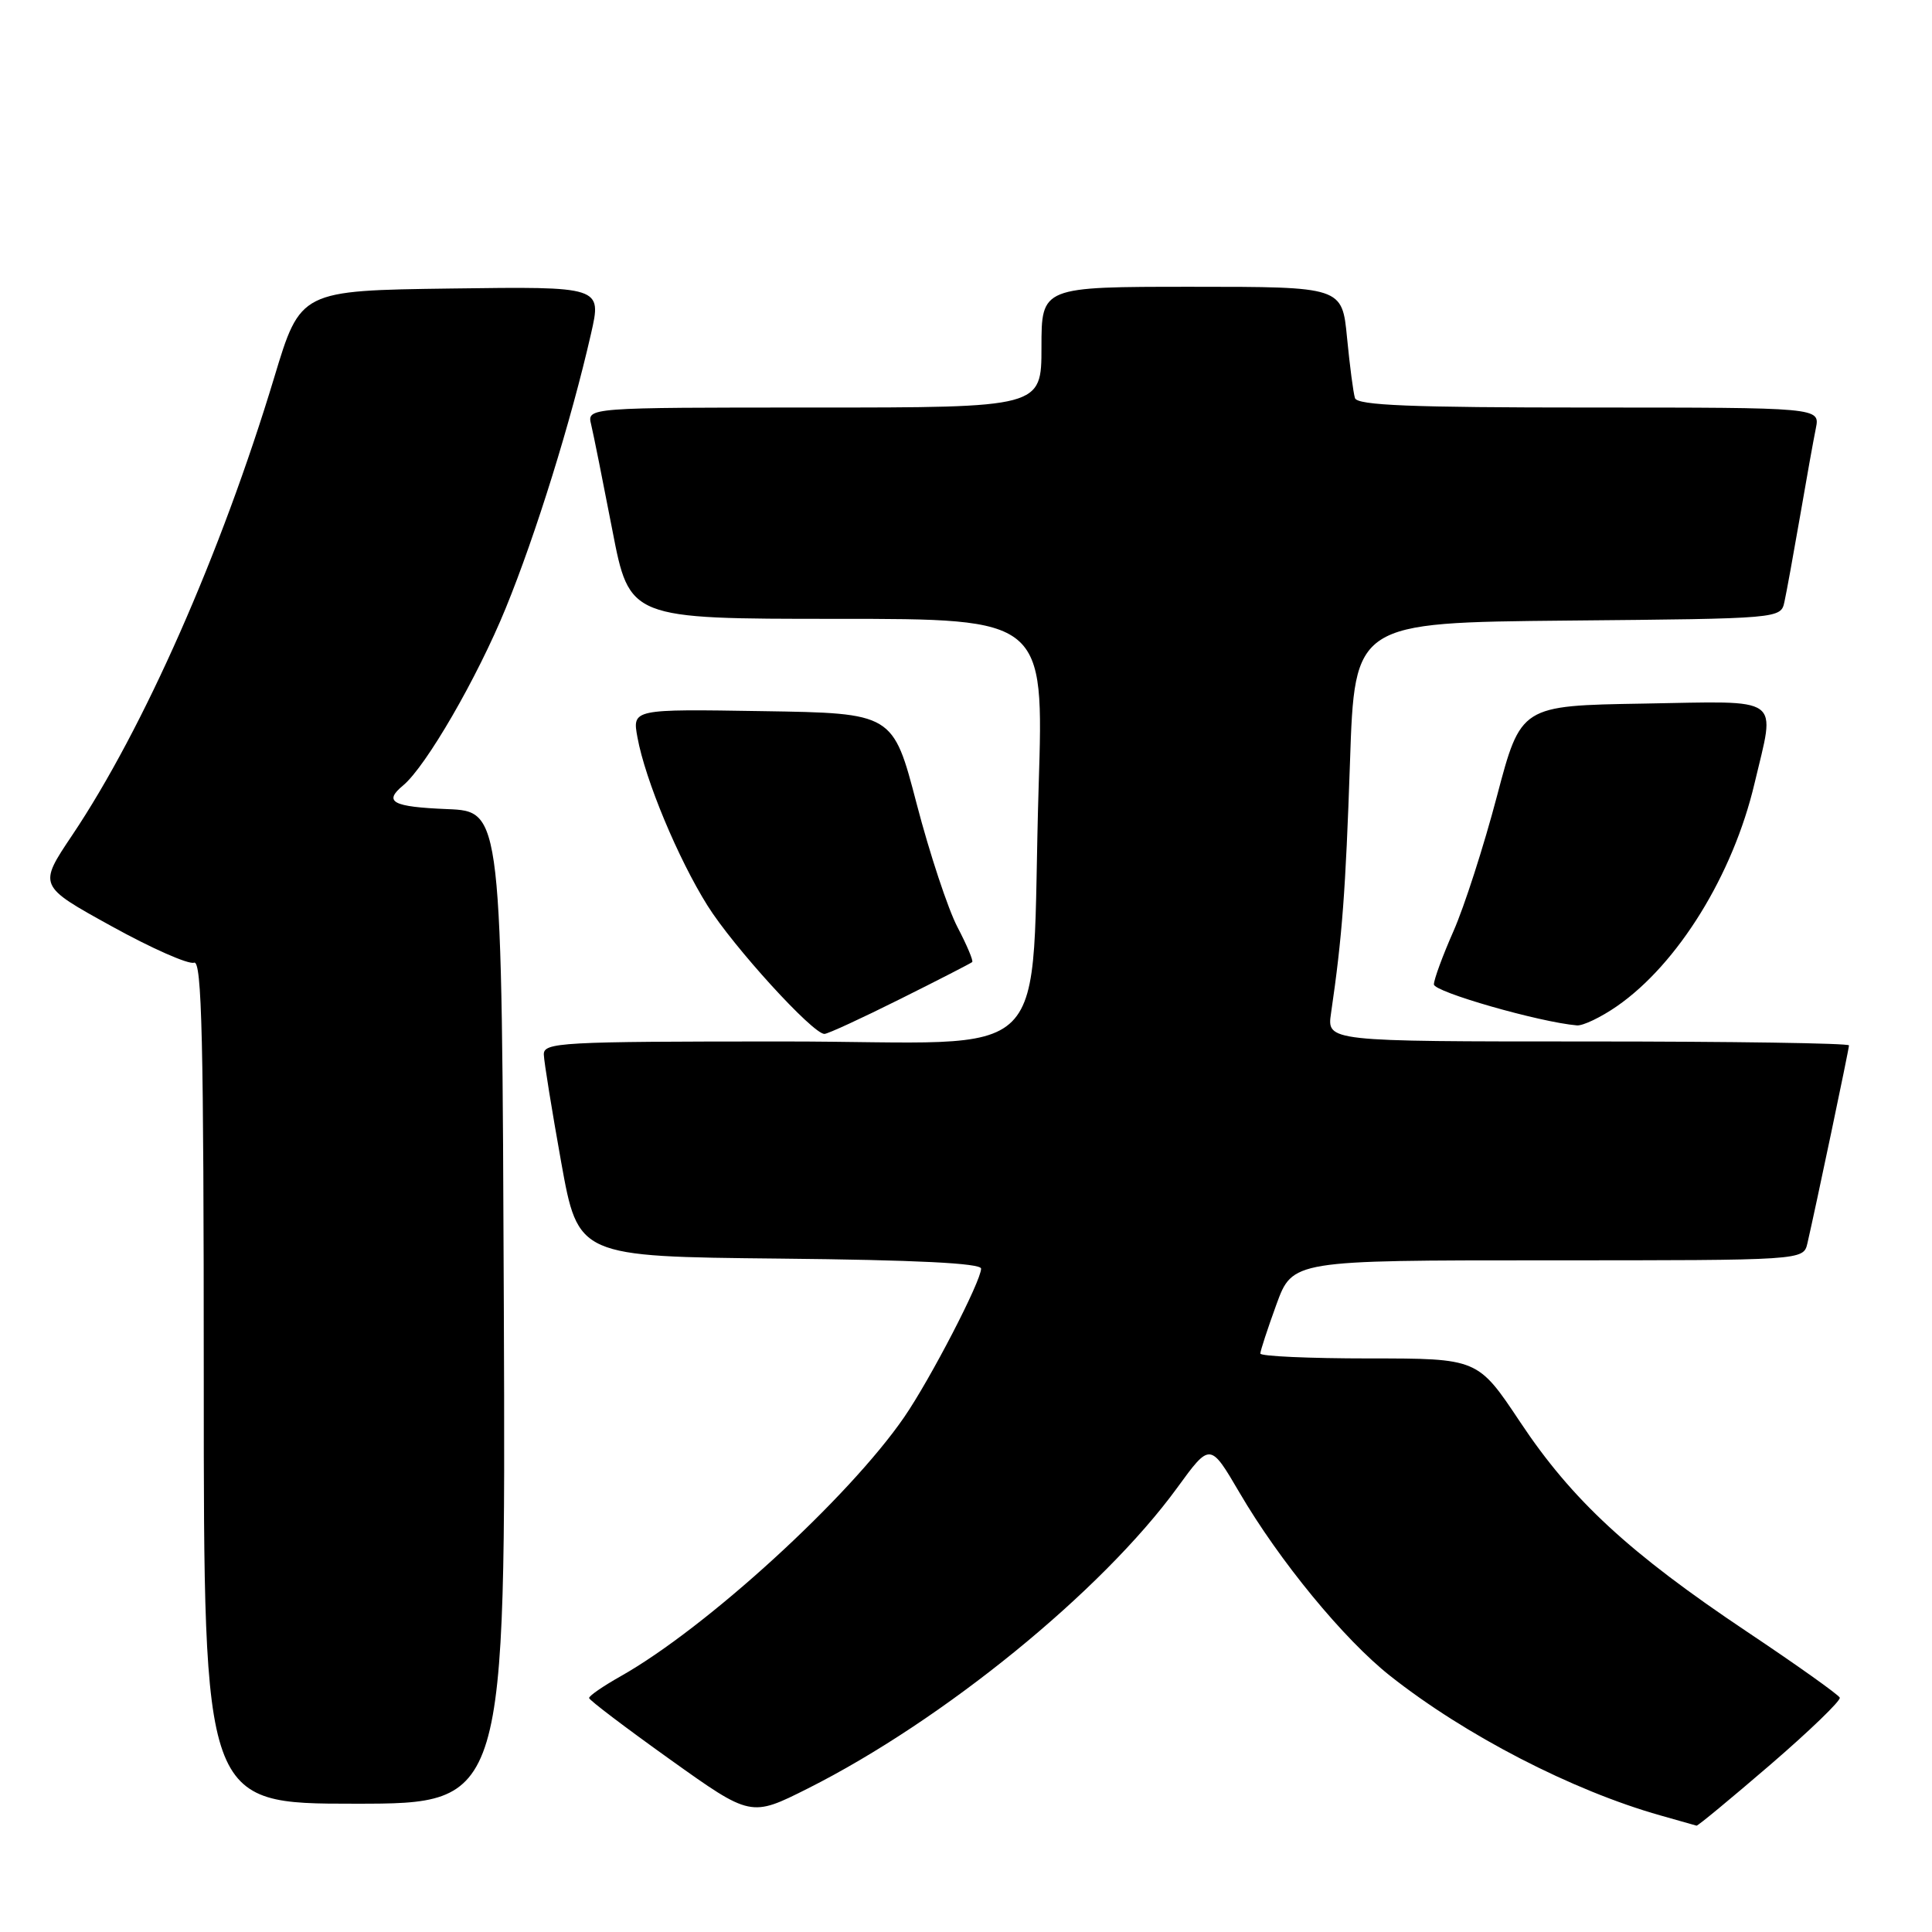 <?xml version="1.0" encoding="UTF-8" standalone="no"?>
<!DOCTYPE svg PUBLIC "-//W3C//DTD SVG 1.1//EN" "http://www.w3.org/Graphics/SVG/1.1/DTD/svg11.dtd" >
<svg xmlns="http://www.w3.org/2000/svg" xmlns:xlink="http://www.w3.org/1999/xlink" version="1.1" viewBox="0 0 256 256">
 <g >
 <path fill="currentColor"
d=" M 234.58 233.83 C 239.79 229.34 243.93 225.34 243.78 224.95 C 243.62 224.56 238.10 220.63 231.50 216.22 C 215.88 205.77 208.31 198.78 201.43 188.43 C 195.82 180.00 195.82 180.00 181.41 180.00 C 173.48 180.00 167.00 179.71 167.00 179.35 C 167.00 179.00 167.96 176.07 169.13 172.85 C 171.27 167.00 171.27 167.00 205.11 167.00 C 238.96 167.00 238.96 167.00 239.49 164.75 C 240.57 160.08 245.00 139.01 245.00 138.52 C 245.00 138.23 229.44 138.00 210.41 138.00 C 175.82 138.00 175.82 138.00 176.37 134.25 C 177.85 124.12 178.30 118.08 178.88 101.01 C 179.50 82.50 179.50 82.50 207.73 82.23 C 235.97 81.97 235.97 81.97 236.45 79.73 C 236.72 78.51 237.64 73.45 238.50 68.50 C 239.35 63.55 240.30 58.26 240.61 56.75 C 241.16 54.00 241.16 54.00 210.55 54.00 C 186.94 54.00 179.85 53.71 179.54 52.75 C 179.32 52.06 178.85 48.46 178.49 44.75 C 177.84 38.00 177.84 38.00 157.92 38.00 C 138.00 38.00 138.00 38.00 138.00 46.00 C 138.00 54.00 138.00 54.00 107.89 54.00 C 77.78 54.00 77.78 54.00 78.33 56.25 C 78.63 57.49 79.89 63.79 81.14 70.25 C 83.41 82.00 83.41 82.00 110.86 82.00 C 138.32 82.00 138.32 82.00 137.63 104.10 C 136.45 142.22 140.66 138.00 103.86 138.00 C 74.16 138.00 72.00 138.12 72.06 139.75 C 72.09 140.71 73.13 147.12 74.36 154.00 C 76.61 166.50 76.61 166.50 103.31 166.77 C 121.35 166.95 130.00 167.38 130.00 168.10 C 130.00 169.76 123.29 182.72 119.81 187.78 C 112.46 198.46 93.60 215.70 82.26 222.10 C 79.92 223.42 78.03 224.72 78.06 225.00 C 78.08 225.28 82.91 228.94 88.79 233.14 C 99.49 240.78 99.49 240.78 107.05 236.98 C 125.00 227.95 145.99 210.86 155.99 197.13 C 160.35 191.14 160.35 191.14 164.24 197.78 C 169.51 206.80 178.07 217.22 184.20 222.06 C 194.15 229.93 208.35 237.26 220.00 240.55 C 222.47 241.25 224.63 241.86 224.80 241.91 C 224.96 241.96 229.36 238.32 234.58 233.83 Z  M 66.76 173.25 C 66.50 107.50 66.50 107.50 59.25 107.21 C 51.98 106.91 50.77 106.26 53.42 104.07 C 56.45 101.55 63.24 89.82 67.01 80.59 C 71.00 70.83 75.67 55.81 78.31 44.23 C 79.74 37.96 79.74 37.96 59.77 38.23 C 39.81 38.50 39.81 38.50 36.34 50.00 C 29.31 73.28 19.04 96.55 9.56 110.68 C 5.07 117.37 5.07 117.37 14.75 122.71 C 20.06 125.65 25.00 127.83 25.71 127.56 C 26.75 127.16 27.00 137.70 27.00 183.03 C 27.00 239.00 27.00 239.00 47.01 239.00 C 67.01 239.00 67.01 239.00 66.76 173.25 Z  M 119.27 132.38 C 124.35 129.85 128.64 127.64 128.82 127.48 C 129.00 127.32 128.12 125.24 126.87 122.85 C 125.62 120.46 123.18 113.10 121.46 106.50 C 118.33 94.50 118.33 94.50 101.05 94.23 C 83.77 93.95 83.77 93.95 84.47 97.73 C 85.50 103.35 89.85 113.78 93.75 120.00 C 97.16 125.44 107.69 137.00 109.24 137.00 C 109.68 137.00 114.19 134.92 119.27 132.38 Z  M 214.25 133.33 C 222.33 127.73 229.63 115.92 232.48 103.82 C 235.26 92.04 236.47 92.91 217.76 93.23 C 201.52 93.50 201.52 93.50 198.35 105.51 C 196.61 112.12 194.02 120.16 192.59 123.39 C 191.17 126.61 190.00 129.78 190.00 130.44 C 190.00 131.43 203.96 135.44 208.95 135.87 C 209.74 135.94 212.13 134.80 214.25 133.33 Z "/>
</g>
</svg>
